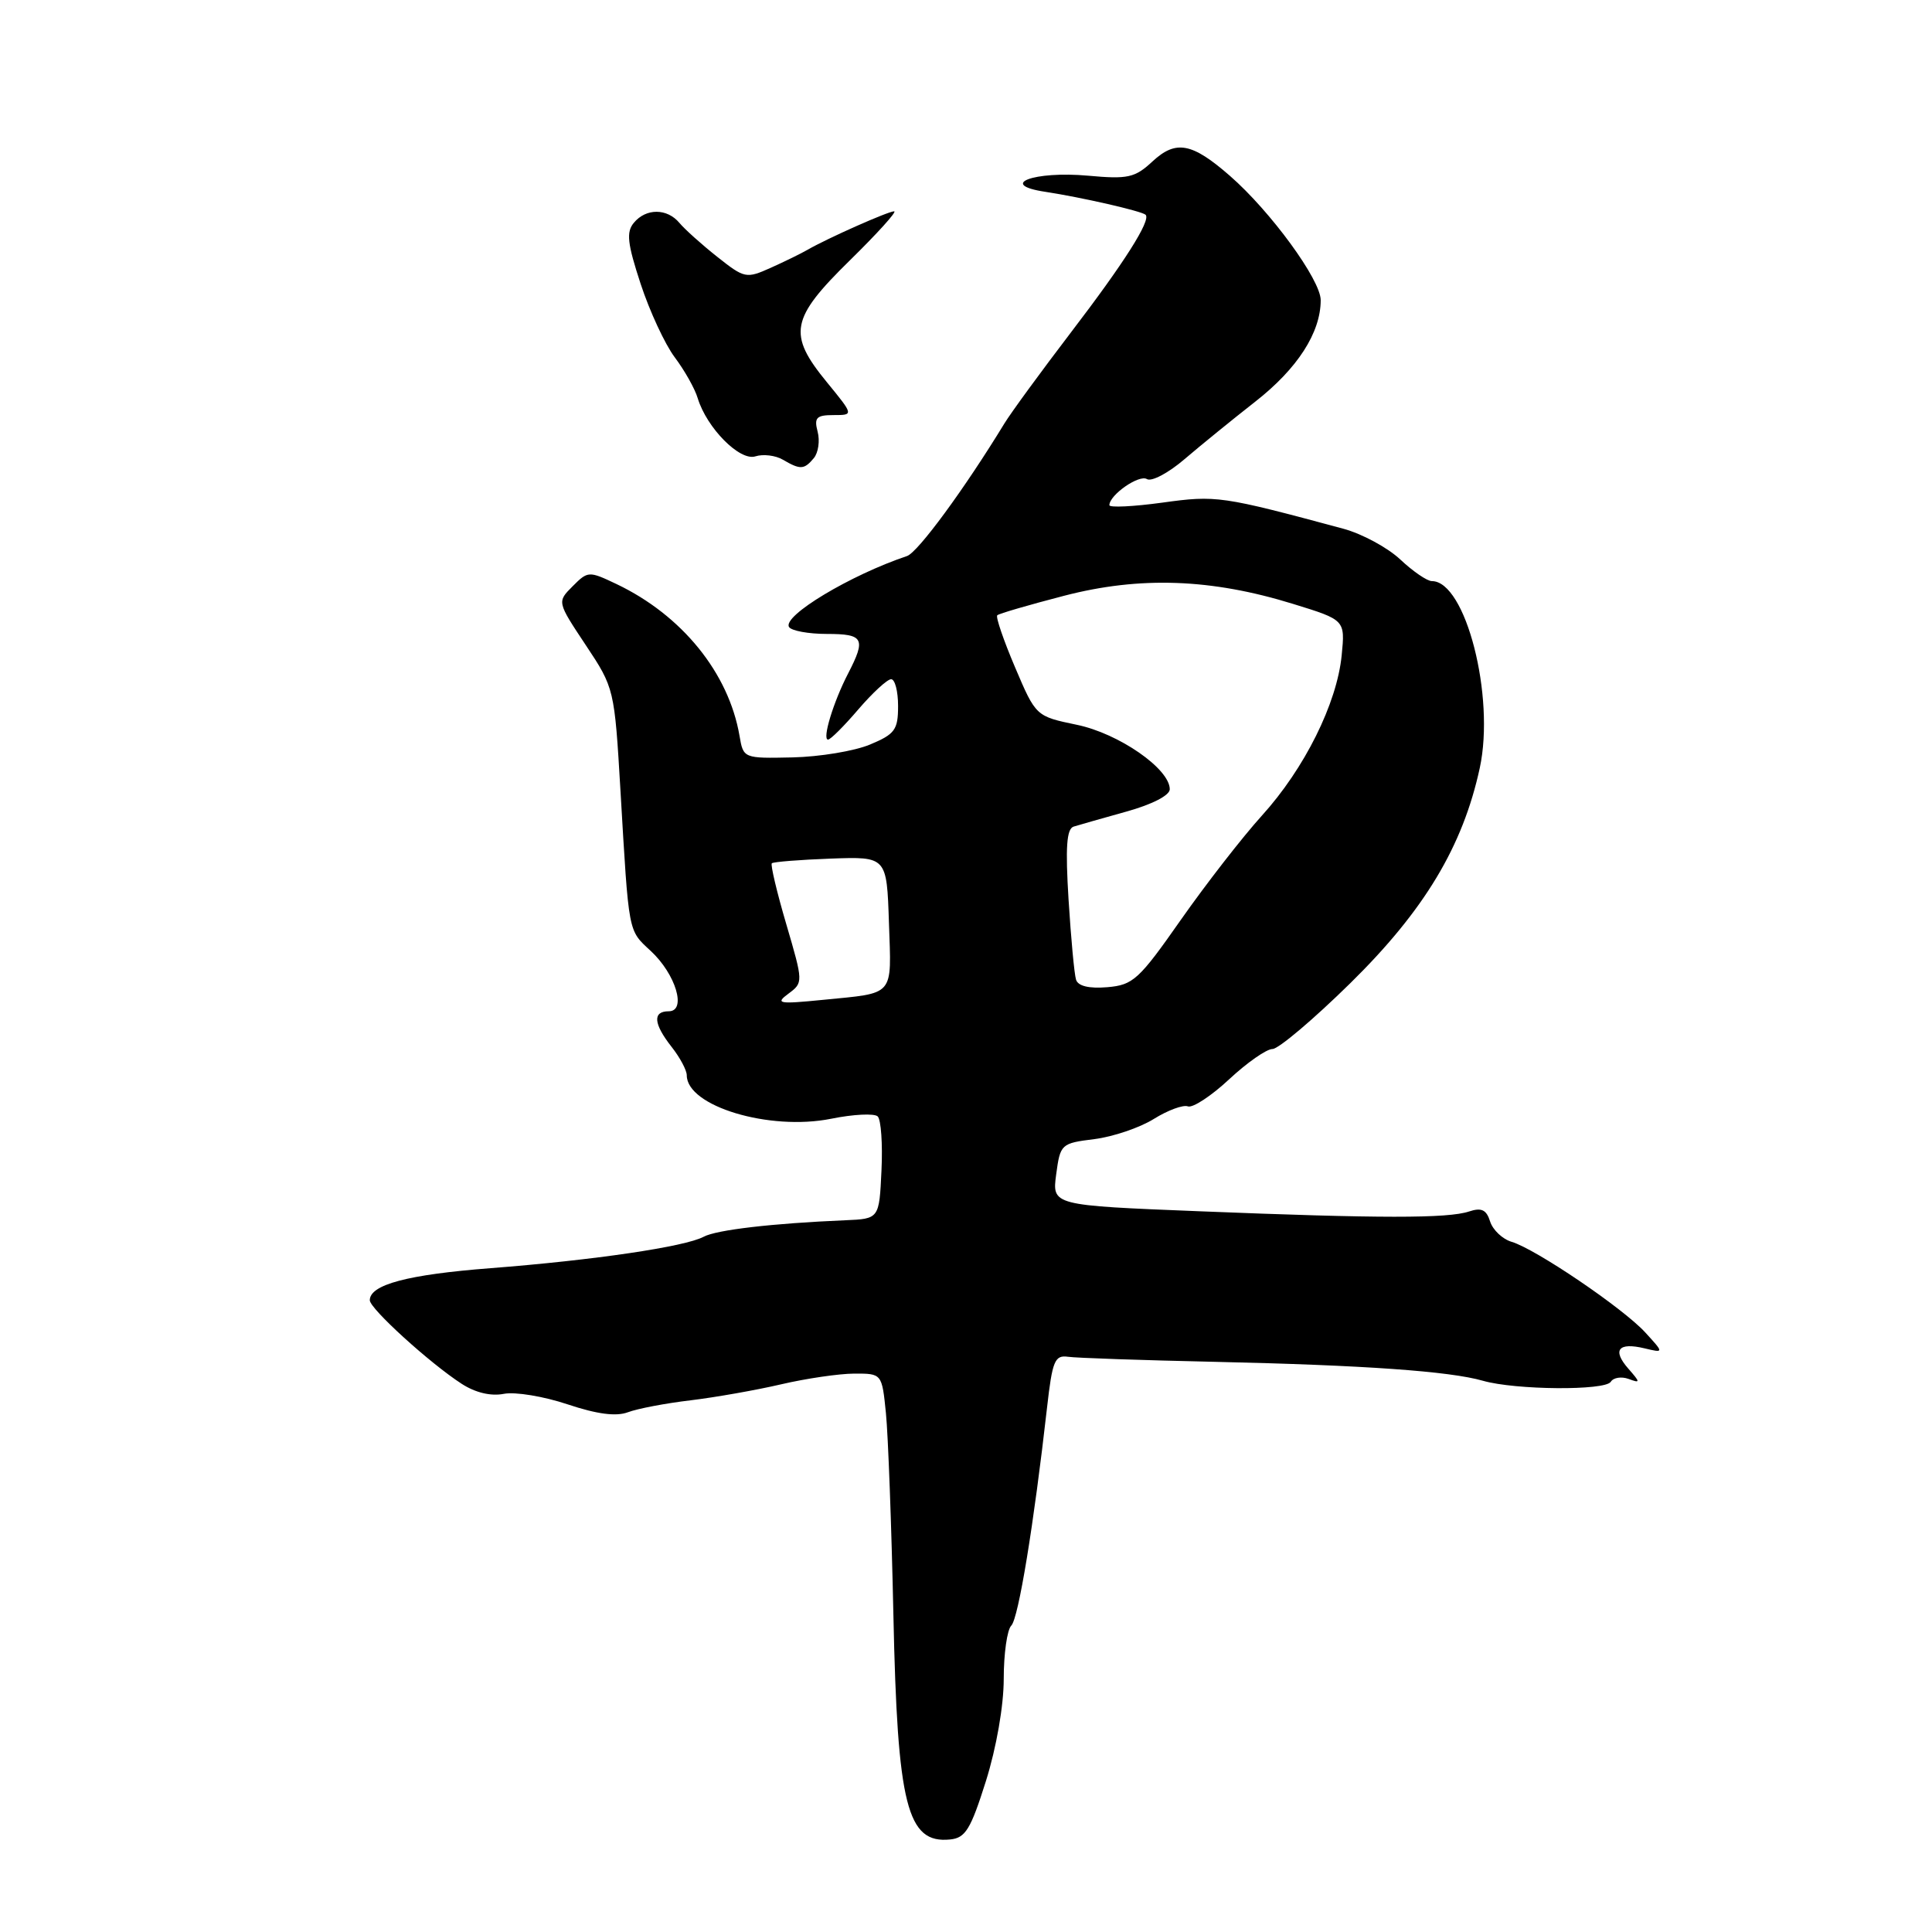 <?xml version="1.0" encoding="UTF-8" standalone="no"?>
<!DOCTYPE svg PUBLIC "-//W3C//DTD SVG 1.1//EN" "http://www.w3.org/Graphics/SVG/1.1/DTD/svg11.dtd" >
<svg xmlns="http://www.w3.org/2000/svg" xmlns:xlink="http://www.w3.org/1999/xlink" version="1.1" viewBox="0 0 256 256">
 <g >
 <path fill="currentColor"
d=" M 130.64 236.00 C 132.03 231.57 133.00 226.02 133.00 222.45 C 133.00 219.12 133.45 215.95 134.00 215.40 C 134.95 214.45 136.98 202.07 138.74 186.50 C 139.44 180.31 139.76 179.53 141.52 179.78 C 142.61 179.94 151.38 180.24 161.00 180.45 C 180.74 180.89 192.09 181.69 196.50 182.96 C 200.79 184.19 212.71 184.29 213.44 183.09 C 213.78 182.54 214.84 182.37 215.78 182.71 C 217.38 183.30 217.38 183.20 215.75 181.34 C 213.60 178.88 214.44 177.83 217.90 178.66 C 220.50 179.28 220.50 179.28 218.00 176.55 C 215.07 173.35 203.48 165.49 200.30 164.55 C 199.09 164.19 197.81 162.98 197.45 161.86 C 196.96 160.29 196.31 159.98 194.65 160.53 C 191.84 161.46 182.88 161.46 158.95 160.50 C 139.40 159.72 139.40 159.72 139.95 155.61 C 140.49 151.59 140.60 151.49 145.00 150.94 C 147.47 150.63 151.02 149.43 152.88 148.27 C 154.74 147.11 156.78 146.36 157.40 146.60 C 158.03 146.84 160.49 145.23 162.86 143.02 C 165.23 140.81 167.82 139.00 168.61 139.00 C 169.40 139.00 174.06 135.06 178.95 130.25 C 188.74 120.62 193.83 112.15 196.08 101.75 C 198.12 92.27 194.21 77.00 189.73 77.00 C 189.10 77.00 187.22 75.71 185.55 74.14 C 183.87 72.56 180.47 70.73 178.00 70.06 C 161.85 65.71 161.17 65.61 154.02 66.60 C 150.16 67.13 147.00 67.28 147.00 66.94 C 147.00 65.58 150.94 62.84 151.97 63.48 C 152.58 63.86 154.83 62.67 156.97 60.83 C 159.11 59.00 163.33 55.57 166.33 53.22 C 171.93 48.84 175.00 44.07 175.00 39.77 C 175.00 37.09 168.36 28.00 162.97 23.30 C 157.94 18.91 155.82 18.51 152.71 21.39 C 150.38 23.56 149.45 23.76 144.18 23.28 C 136.97 22.63 132.13 24.46 138.53 25.42 C 143.32 26.15 151.31 27.98 151.80 28.46 C 152.53 29.20 148.95 34.83 141.94 44.00 C 137.95 49.23 133.97 54.67 133.09 56.11 C 127.79 64.80 121.62 73.20 120.18 73.68 C 112.69 76.19 103.65 81.62 104.55 83.08 C 104.86 83.58 107.12 84.00 109.56 84.00 C 114.45 84.00 114.77 84.61 112.38 89.24 C 110.42 93.02 108.91 98.00 109.72 98.00 C 110.05 98.00 111.85 96.20 113.73 94.00 C 115.62 91.80 117.57 90.00 118.08 90.00 C 118.59 90.00 119.00 91.60 119.00 93.55 C 119.00 96.71 118.58 97.28 115.27 98.66 C 113.21 99.52 108.60 100.28 105.02 100.36 C 98.52 100.50 98.50 100.49 97.99 97.50 C 96.56 89.17 90.36 81.52 81.69 77.39 C 78.03 75.65 77.90 75.65 75.88 77.68 C 73.81 79.75 73.81 79.75 77.61 85.47 C 81.40 91.17 81.42 91.26 82.22 104.85 C 83.34 123.91 83.21 123.20 86.21 125.99 C 89.55 129.07 91.02 134.00 88.61 134.00 C 86.45 134.00 86.58 135.65 89.00 138.73 C 90.10 140.13 91.00 141.81 91.00 142.48 C 91.00 146.58 101.95 149.88 110.13 148.24 C 113.08 147.64 115.86 147.51 116.30 147.93 C 116.74 148.36 116.97 151.58 116.80 155.10 C 116.50 161.50 116.50 161.50 112.00 161.69 C 102.37 162.10 94.93 162.96 93.23 163.88 C 90.76 165.20 78.70 166.98 65.00 168.04 C 54.01 168.89 49.00 170.22 49.00 172.29 C 49.00 173.40 56.95 180.63 61.17 183.36 C 62.99 184.54 65.05 185.03 66.77 184.69 C 68.27 184.40 72.07 185.03 75.20 186.08 C 79.10 187.38 81.63 187.72 83.20 187.13 C 84.47 186.65 88.20 185.94 91.50 185.55 C 94.80 185.15 100.20 184.20 103.50 183.43 C 106.80 182.66 111.16 182.02 113.18 182.01 C 116.86 182.00 116.86 182.00 117.39 187.25 C 117.68 190.14 118.13 202.18 118.38 214.00 C 118.91 239.26 120.19 244.31 125.89 243.74 C 127.93 243.54 128.62 242.40 130.64 236.00 Z  M 107.84 60.70 C 108.43 59.98 108.66 58.41 108.34 57.20 C 107.85 55.34 108.18 55.00 110.45 55.00 C 113.13 55.00 113.13 55.00 109.57 50.65 C 104.34 44.27 104.73 42.23 112.62 34.49 C 116.26 30.92 118.90 28.00 118.48 28.00 C 117.69 28.00 109.63 31.58 107.00 33.10 C 106.17 33.58 103.99 34.65 102.14 35.48 C 98.88 36.94 98.66 36.90 95.04 34.03 C 92.99 32.41 90.73 30.38 90.03 29.54 C 88.40 27.58 85.60 27.57 83.99 29.52 C 82.96 30.75 83.13 32.26 84.89 37.62 C 86.08 41.24 88.11 45.62 89.41 47.35 C 90.71 49.08 92.08 51.51 92.45 52.76 C 93.65 56.71 98.03 61.13 100.09 60.47 C 101.12 60.14 102.76 60.34 103.73 60.91 C 106.06 62.27 106.55 62.24 107.84 60.70 Z  M 104.48 131.66 C 106.44 130.20 106.44 130.14 104.19 122.47 C 102.94 118.23 102.08 114.59 102.27 114.39 C 102.47 114.20 105.98 113.92 110.07 113.77 C 117.50 113.50 117.50 113.50 117.79 122.27 C 118.12 132.18 118.67 131.53 109.00 132.49 C 103.14 133.07 102.69 132.98 104.48 131.66 Z  M 142.58 129.81 C 142.35 129.09 141.91 124.32 141.59 119.22 C 141.16 112.28 141.33 109.83 142.26 109.53 C 142.94 109.32 146.09 108.42 149.25 107.54 C 152.67 106.59 155.00 105.39 155.00 104.58 C 155.00 101.87 148.25 97.19 142.69 96.04 C 137.26 94.91 137.26 94.91 134.50 88.42 C 132.98 84.85 131.92 81.75 132.14 81.53 C 132.35 81.31 136.35 80.15 141.01 78.94 C 151.07 76.33 160.51 76.67 171.37 80.03 C 178.24 82.15 178.24 82.15 177.78 86.83 C 177.15 93.21 172.86 101.84 167.20 108.08 C 164.62 110.93 159.79 117.15 156.47 121.88 C 150.91 129.82 150.15 130.52 146.71 130.81 C 144.29 131.01 142.84 130.66 142.58 129.81 Z "/>
</g>
</svg>